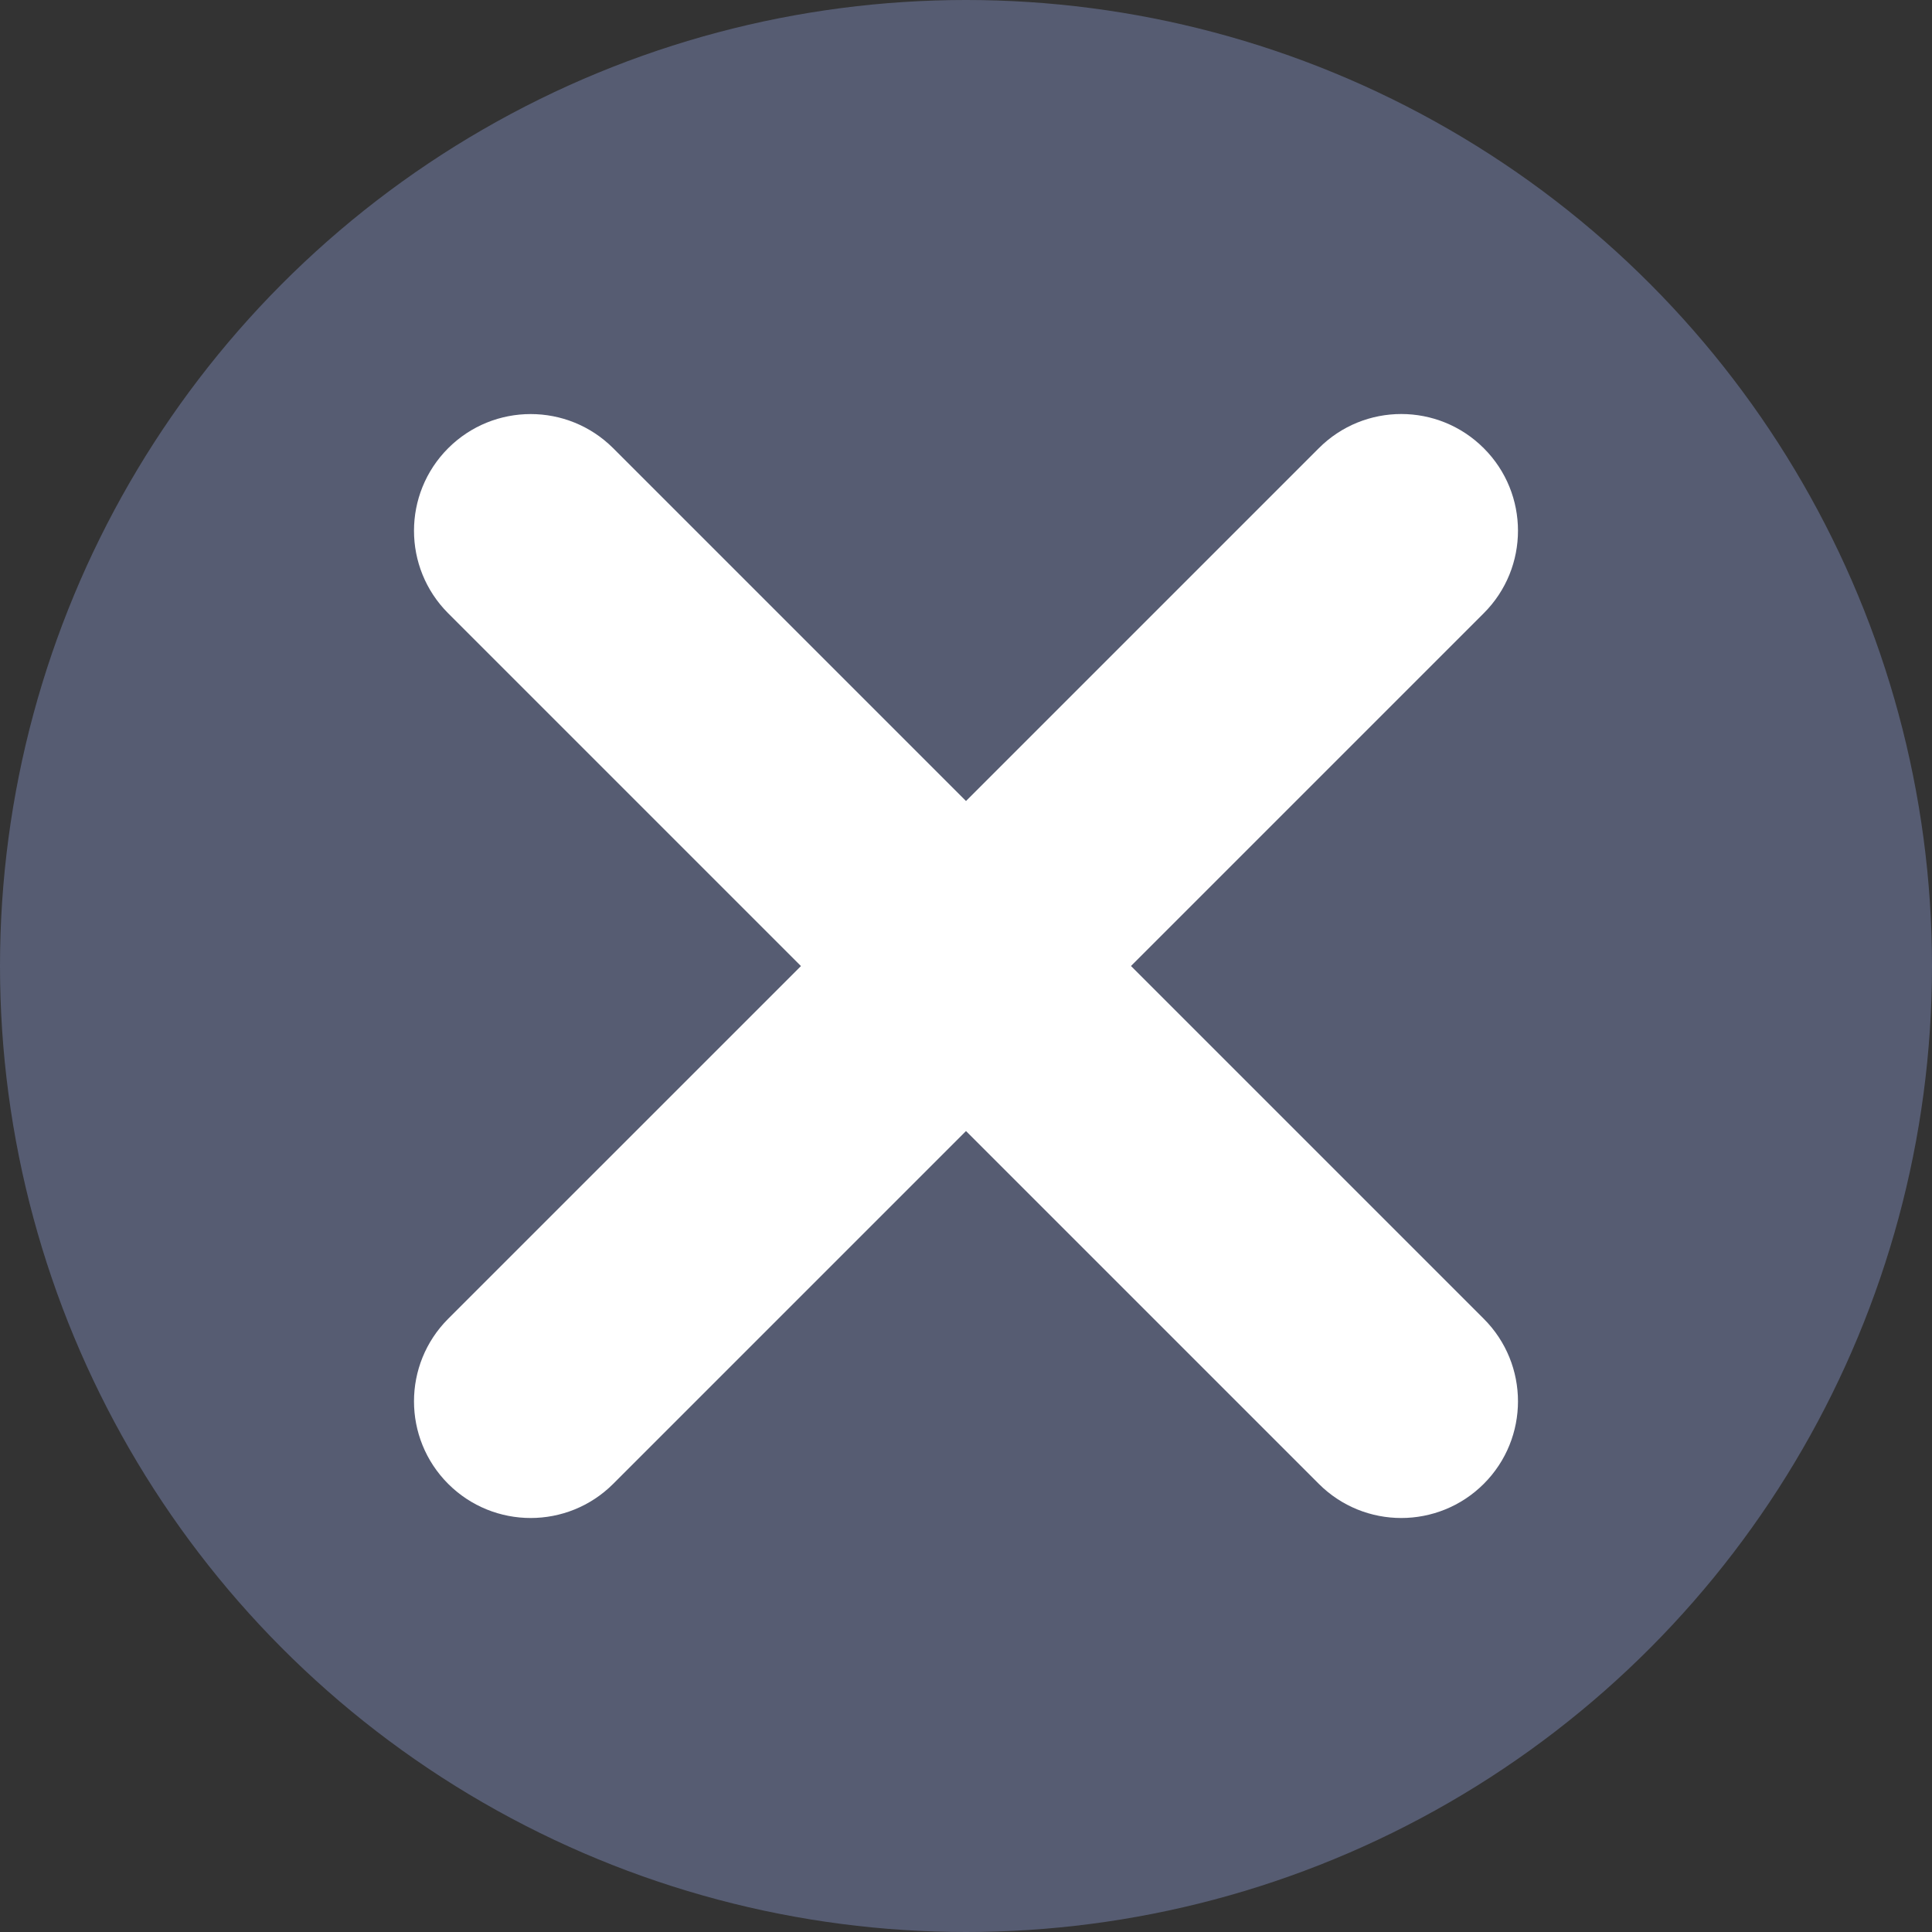 <svg width="28" height="28" viewBox="0 0 28 28" fill="none" xmlns="http://www.w3.org/2000/svg">
                            <rect x="0" y="0" width="28" height="28" fill="#333333" stroke="none"/>
                            <circle cx="14" cy="14" r="14" fill="#565C72" />
                            <g clip-path="url(#clip0)">
                                <path d="M16.391 14L21.504 8.887C22.165 8.227 22.165 7.156 21.504 6.496C20.843 5.835 19.773 5.835 19.113 6.496L14 11.609L8.887 6.496C8.226 5.836 7.156 5.836 6.495 6.496C5.835 7.157 5.835 8.227 6.495 8.888L11.608 14.001L6.495 19.113C5.835 19.774 5.835 20.844 6.495 21.505C7.156 22.165 8.226 22.165 8.887 21.505L14 16.392L19.113 21.505C19.773 22.165 20.843 22.165 21.504 21.505C22.165 20.844 22.165 19.774 21.504 19.113L16.391 14Z" fill="white" />
                            </g>
                            <defs>
                                <clipPath id="clip0">
                                    <rect x="6" y="6" width="16" height="16" fill="white" />
                                </clipPath>
                            </defs>
                        </svg>